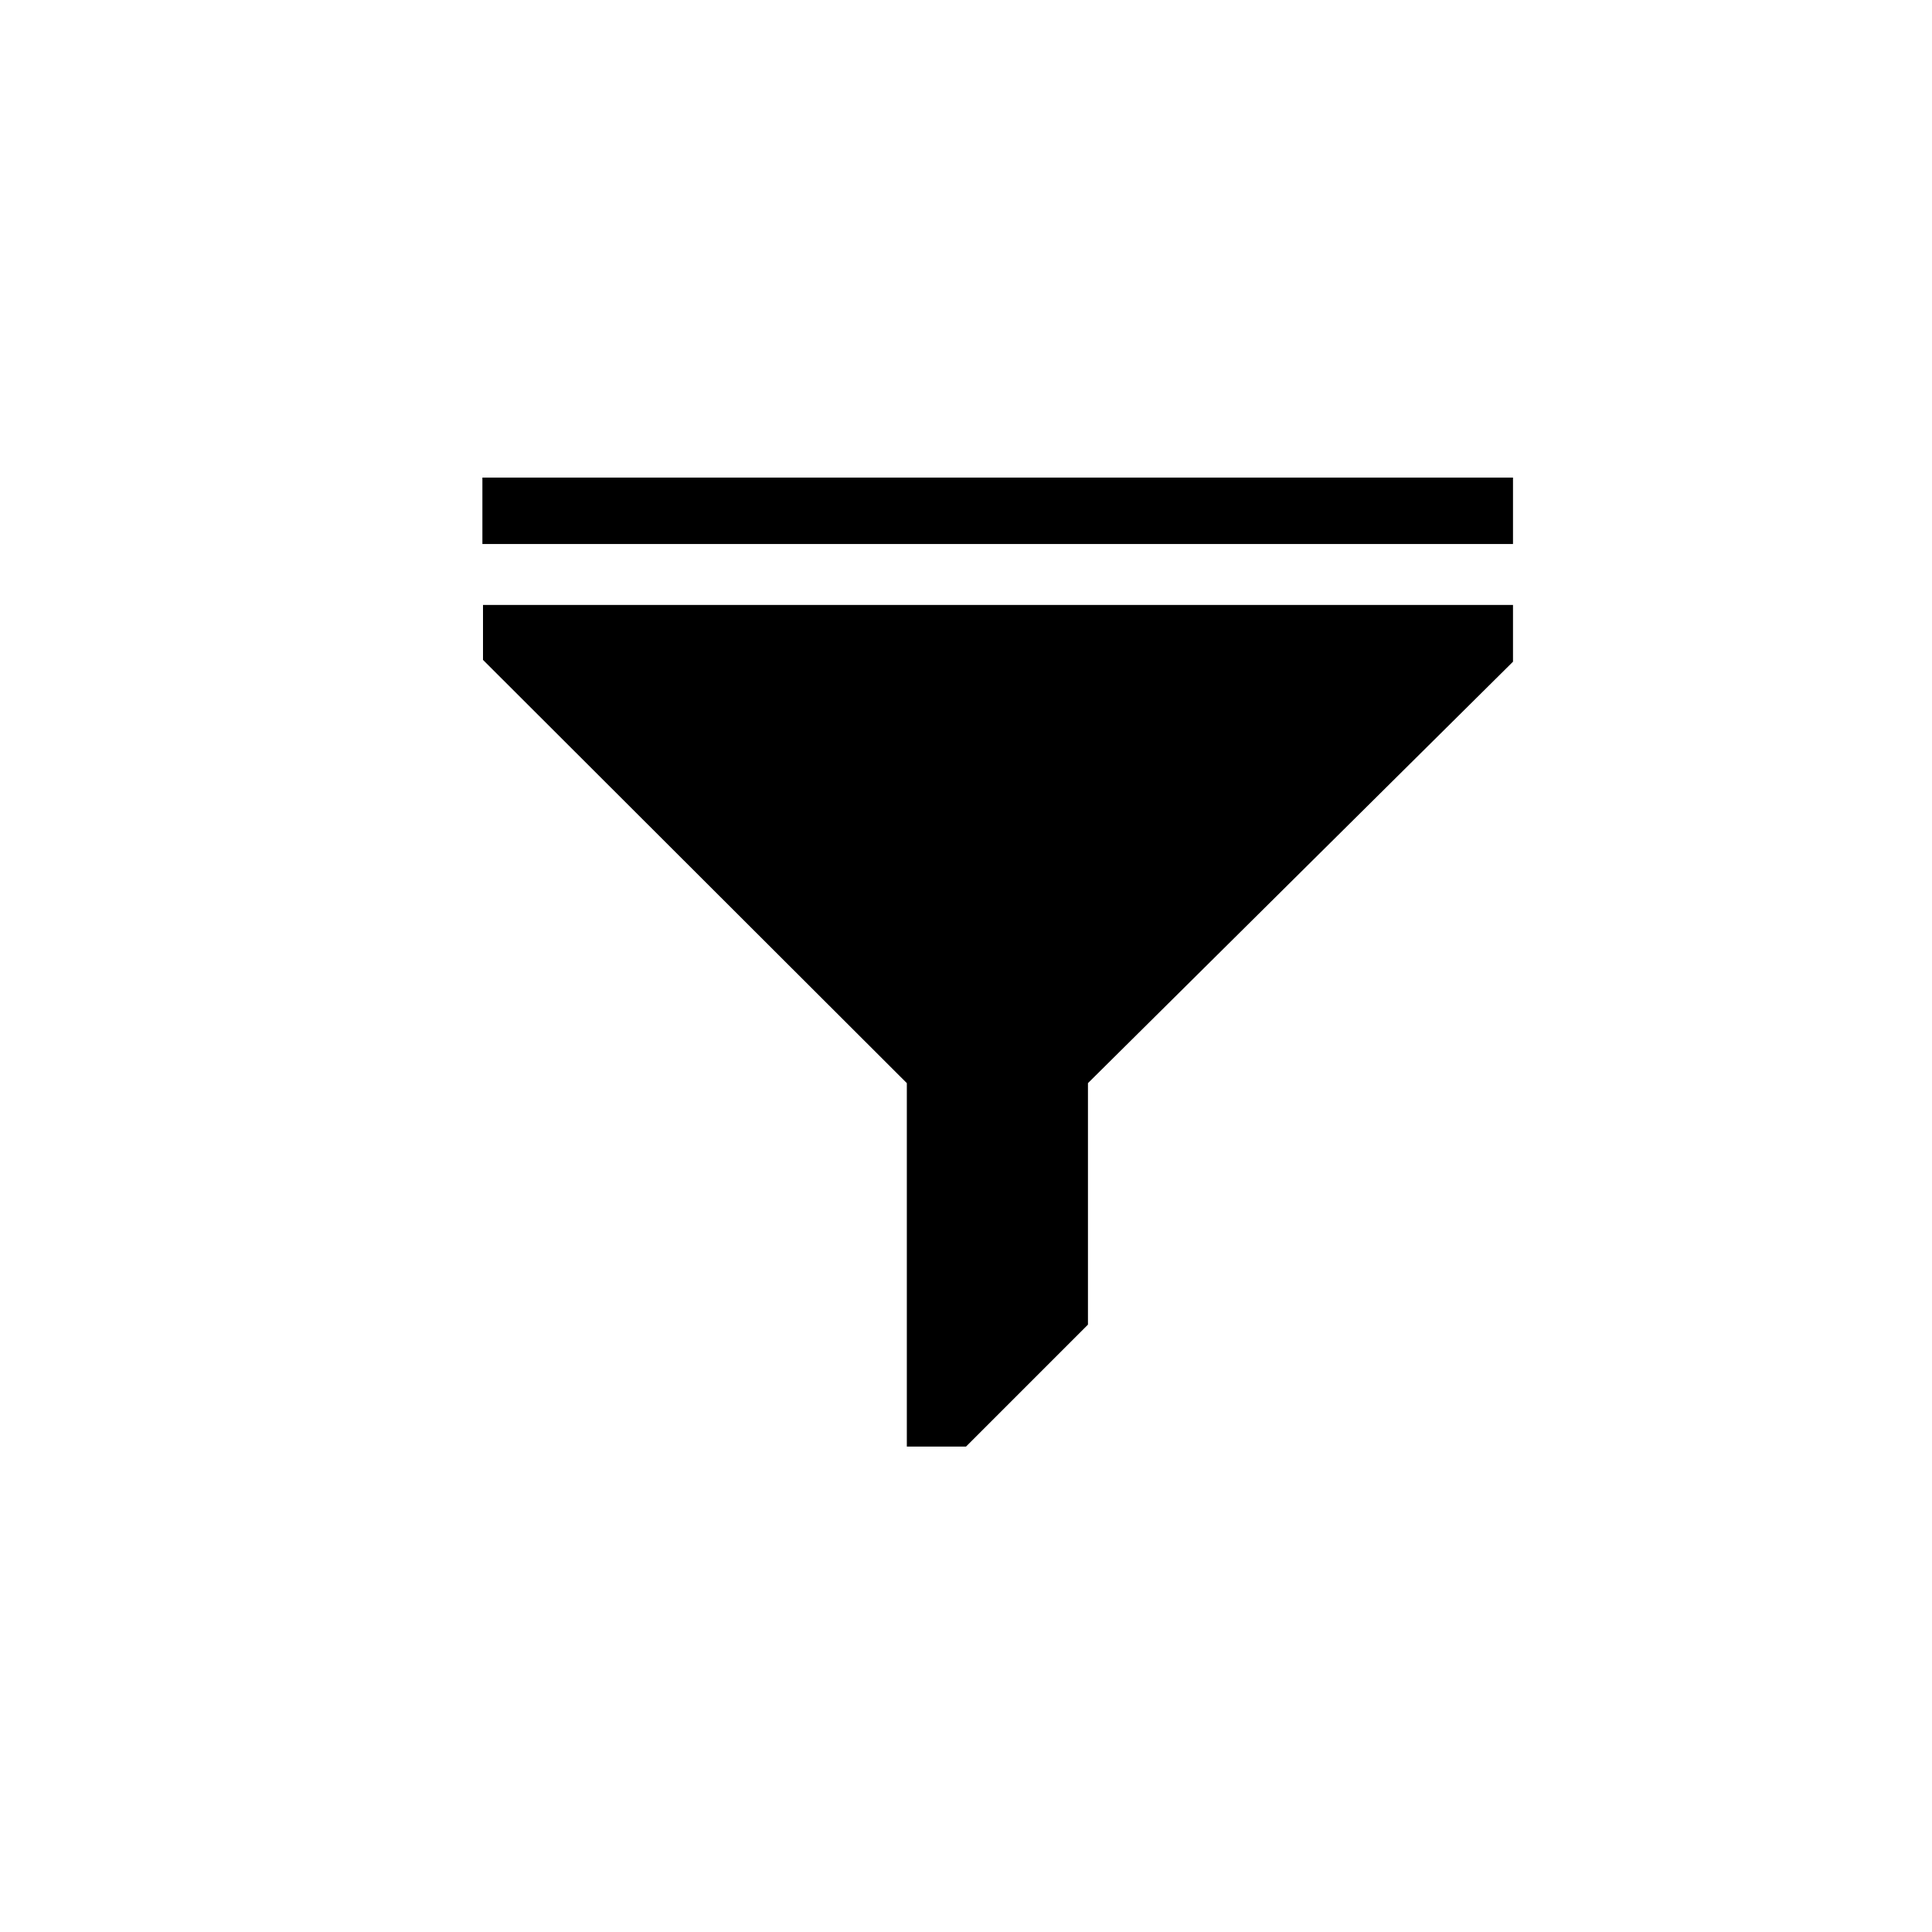 <?xml version="1.0" encoding="UTF-8"?>
<svg id="_レイヤー_1" data-name="レイヤー 1" xmlns="http://www.w3.org/2000/svg" viewBox="0 0 32 32">
  <defs>
    <style>
      .cls-1 {
        fill: currentColor;
      }
    </style>
  </defs>
  <path class="cls-1" d="M7.99,10.02h17.07v.94l-7.04,6.98v4l-2.02,2.02h-.98v-6.02l-7.02-7.01v-.91ZM25.06,7.91H7.99v1.1h17.07v-1.1Z"/>
</svg>
